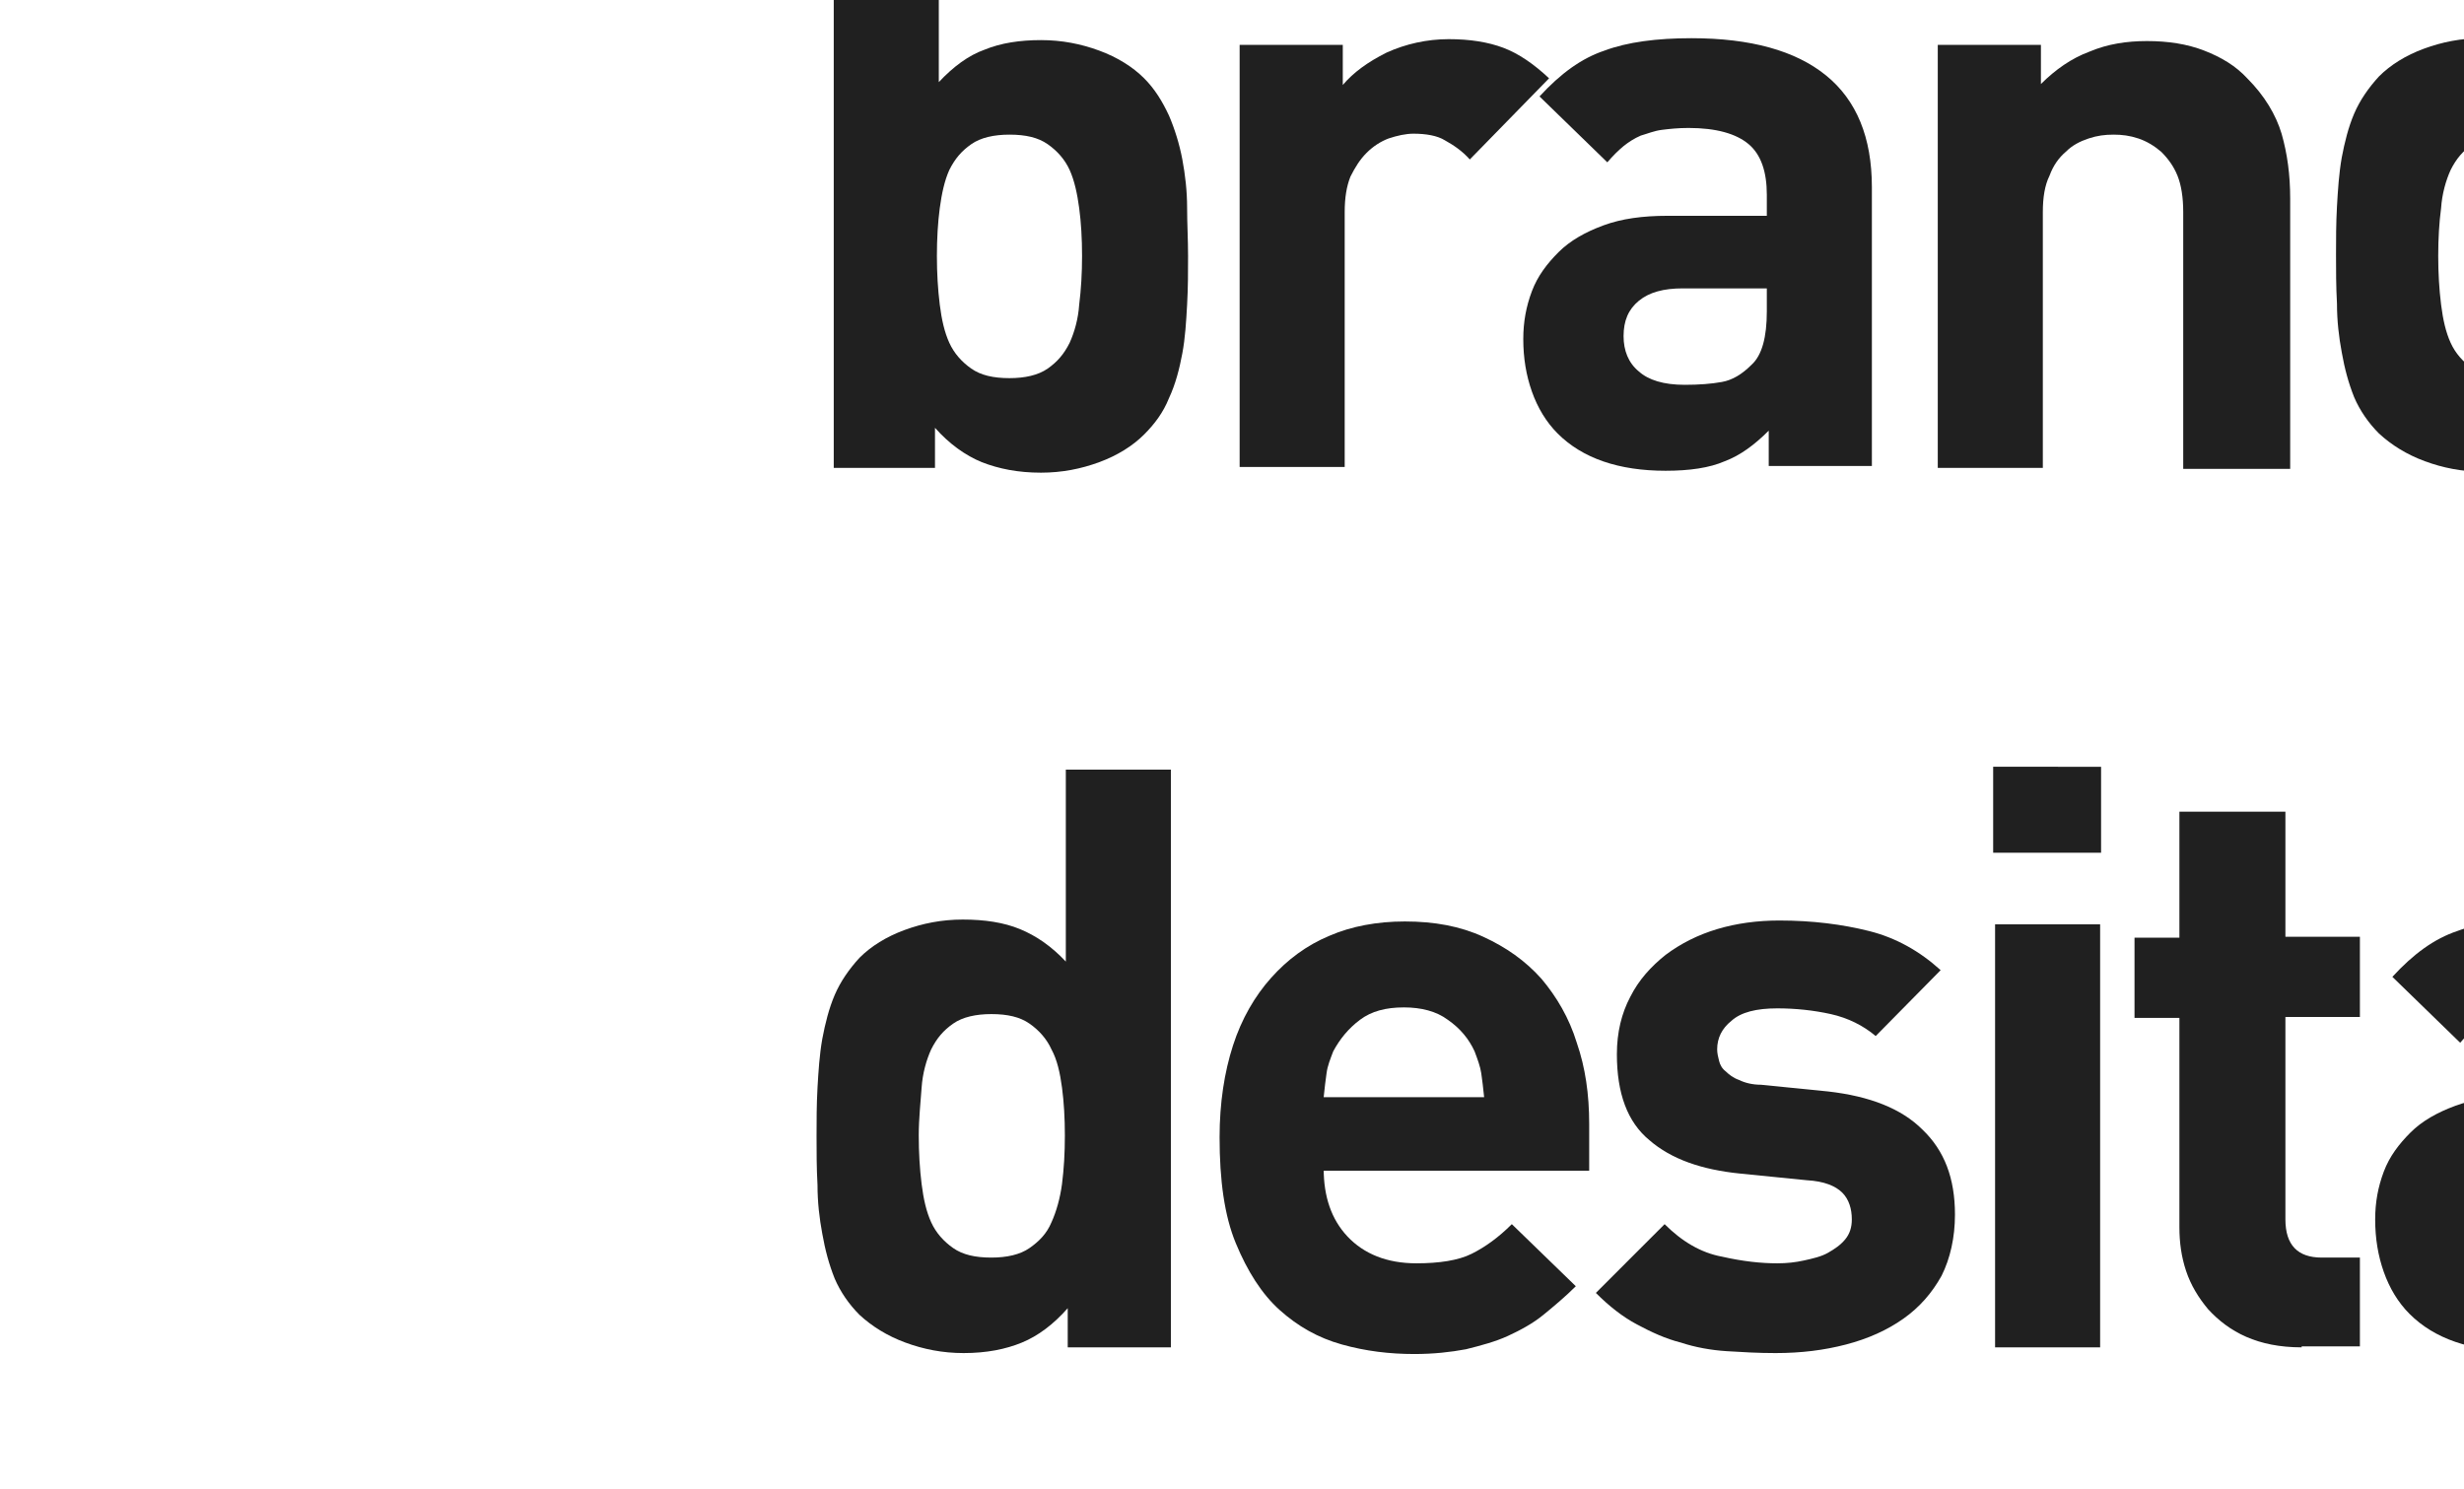 <?xml version="1.0" encoding="utf-8"?>
<!-- Generator: Adobe Illustrator 20.0.0, SVG Export Plug-In . SVG Version: 6.00 Build 0)  -->
<svg version="1.1" id="レイヤー_1" xmlns="http://www.w3.org/2000/svg" xmlns:xlink="http://www.w3.org/1999/xlink" x="0px"
	 y="0px" viewBox="0 0 258 155.9" style="enable-background:new 0 0 258 155.9;" xml:space="preserve">
<style type="text/css">
	.st0{fill:#202020;}
</style>
<g>
	<path class="st0" d="M124.4,26.8c0,1.6,0,3.3-0.1,5.1c-0.1,1.8-0.2,3.5-0.5,5.1c-0.3,1.6-0.7,3.2-1.4,4.7c-0.6,1.5-1.5,2.7-2.6,3.8
		c-1.2,1.2-2.8,2.2-4.7,2.9c-1.9,0.7-3.9,1.1-6.1,1.1c-2.4,0-4.4-0.4-6.2-1.1c-1.7-0.7-3.4-1.9-4.9-3.6v4.2H87.3v-60.5h11V8.6
		c1.5-1.6,3.1-2.8,4.8-3.4c1.7-0.7,3.7-1,5.9-1c2.2,0,4.2,0.4,6.1,1.1c1.9,0.7,3.5,1.7,4.7,2.9c1.1,1.1,1.9,2.4,2.6,3.9
		c0.6,1.4,1.1,3,1.4,4.6c0.3,1.6,0.5,3.3,0.5,5.1C124.3,23.4,124.4,25.1,124.4,26.8z M113.3,26.8c0-1.8-0.1-3.5-0.3-5
		c-0.2-1.5-0.5-2.9-1-4c-0.5-1.1-1.3-2-2.3-2.7c-1-0.7-2.3-1-4-1c-1.6,0-3,0.3-4,1c-1,0.7-1.7,1.5-2.3,2.7c-0.5,1.1-0.8,2.5-1,4
		c-0.2,1.5-0.3,3.2-0.3,5c0,1.8,0.1,3.5,0.3,5.1c0.2,1.6,0.5,2.9,1,4c0.5,1.1,1.3,2,2.3,2.7c1,0.7,2.3,1,4,1c1.6,0,3-0.3,4-1
		c1-0.7,1.7-1.5,2.3-2.7c0.5-1.1,0.9-2.5,1-4C113.2,30.3,113.3,28.6,113.3,26.8z"/>
	<path class="st0" d="M153.9,16.7c-0.8-0.9-1.7-1.5-2.6-2c-0.8-0.5-2-0.7-3.3-0.7c-0.8,0-1.7,0.2-2.6,0.5c-0.8,0.3-1.6,0.8-2.3,1.5
		c-0.7,0.7-1.2,1.5-1.7,2.5c-0.4,1-0.6,2.2-0.6,3.7v26.7h-11V4.7h10.8v4.2c1.1-1.3,2.6-2.4,4.6-3.4c2-0.9,4.2-1.4,6.5-1.4
		c2.2,0,4.1,0.3,5.7,0.9c1.6,0.6,3.2,1.7,4.8,3.2L153.9,16.7z"/>
	<path class="st0" d="M185.2,48.9v-3.8c-1.5,1.5-3,2.6-4.6,3.2c-1.6,0.7-3.7,1-6.2,1c-4.9,0-8.7-1.3-11.3-3.9
		c-1.2-1.2-2.1-2.7-2.7-4.4c-0.6-1.7-0.9-3.5-0.9-5.5c0-1.8,0.3-3.4,0.9-5c0.6-1.6,1.6-2.9,2.8-4.1c1.2-1.2,2.8-2.1,4.7-2.8
		c1.9-0.7,4.1-1,6.7-1H185v-2.2c0-2.4-0.6-4.2-1.9-5.3s-3.4-1.7-6.3-1.7c-1.1,0-2,0.1-2.8,0.2c-0.8,0.1-1.5,0.4-2.2,0.6
		c-0.7,0.3-1.3,0.7-1.8,1.1c-0.6,0.5-1.1,1-1.7,1.7l-7.1-6.9c2.2-2.4,4.4-4,6.8-4.8c2.4-0.9,5.5-1.3,9.1-1.3
		c6.2,0,10.9,1.3,14.1,3.9c3.2,2.6,4.8,6.5,4.8,11.7v29.2H185.2z M185,30.2h-8.8c-2,0-3.5,0.4-4.6,1.3c-1.1,0.9-1.6,2.1-1.6,3.7
		c0,1.5,0.5,2.8,1.6,3.7c1,0.9,2.6,1.4,4.8,1.4c1.5,0,2.8-0.1,3.9-0.3c1.1-0.2,2.1-0.8,3.1-1.8c1.1-1,1.6-2.9,1.6-5.6V30.2z"/>
	<path class="st0" d="M228.6,48.9V22.2c0-1.5-0.2-2.8-0.6-3.8s-1-1.8-1.7-2.5c-0.7-0.6-1.5-1.1-2.4-1.4c-0.9-0.3-1.7-0.4-2.6-0.4
		c-0.9,0-1.7,0.1-2.6,0.4c-0.9,0.3-1.7,0.7-2.4,1.4c-0.7,0.6-1.3,1.4-1.7,2.5c-0.5,1-0.7,2.3-0.7,3.8v26.8h-11V4.7h10.8v4.1
		c1.5-1.5,3.2-2.7,5.1-3.4c1.9-0.8,3.9-1.1,6-1.1c2.2,0,4.2,0.3,6,1c1.8,0.7,3.3,1.6,4.5,2.9c1.8,1.8,3,3.8,3.6,5.8
		c0.6,2.1,0.9,4.3,0.9,6.8v28.3H228.6z"/>
	<path class="st0" d="M270.9,48.9v-4.2c-1.5,1.7-3.1,2.9-4.8,3.6c-1.7,0.7-3.7,1.1-6.1,1.1c-2.2,0-4.2-0.4-6.1-1.1
		c-1.9-0.7-3.5-1.7-4.8-2.9c-1.1-1.1-2-2.4-2.6-3.8c-0.6-1.5-1-3-1.3-4.7c-0.3-1.6-0.5-3.3-0.5-5.1c-0.1-1.8-0.1-3.5-0.1-5.1
		c0-1.6,0-3.3,0.1-5.1c0.1-1.7,0.2-3.4,0.5-5.1c0.3-1.6,0.7-3.2,1.3-4.6c0.6-1.4,1.5-2.7,2.6-3.9c1.2-1.2,2.8-2.2,4.7-2.9
		c1.9-0.7,3.9-1.1,6.1-1.1c2.3,0,4.3,0.3,6,1c1.7,0.7,3.3,1.8,4.8,3.4v-20.1h11.1v60.5H270.9z M270.6,26.8c0-1.8-0.1-3.5-0.3-5
		c-0.2-1.5-0.5-2.9-1.1-4c-0.5-1.1-1.3-2-2.3-2.7c-1-0.7-2.3-1-4-1c-1.6,0-3,0.3-4,1c-1,0.7-1.7,1.5-2.3,2.7c-0.5,1.1-0.9,2.5-1,4
		c-0.2,1.5-0.3,3.2-0.3,5c0,1.8,0.1,3.5,0.3,5.1c0.2,1.6,0.5,2.9,1,4c0.5,1.1,1.3,2,2.3,2.7c1,0.7,2.3,1,4,1c1.6,0,3-0.3,4-1
		c1-0.7,1.8-1.5,2.3-2.7c0.5-1.1,0.9-2.5,1.1-4C270.6,30.3,270.6,28.6,270.6,26.8z"/>
	<path class="st0" d="M336.9,35c0,2.4-0.5,4.6-1.4,6.4c-1,1.8-2.3,3.3-4,4.5s-3.7,2.1-6,2.7c-2.3,0.6-4.7,0.9-7.4,0.9
		c-1.8,0-3.5-0.1-5.1-0.2c-1.6-0.1-3.3-0.4-4.8-0.9c-1.6-0.4-3.1-1.1-4.6-1.9c-1.5-0.8-2.9-1.9-4.3-3.3l7.2-7.2c1.8,1.8,3.8,3,6,3.4
		c2.2,0.5,4.1,0.7,5.8,0.7c1,0,1.9-0.1,2.8-0.3c0.9-0.2,1.8-0.4,2.5-0.8s1.3-0.8,1.8-1.4c0.5-0.6,0.7-1.3,0.7-2.1
		c0-1.1-0.3-2.1-1-2.8c-0.7-0.7-1.9-1.1-3.7-1.3l-7-0.7c-4-0.4-7.2-1.5-9.5-3.5c-2.3-1.9-3.4-4.9-3.4-9c0-2.3,0.5-4.3,1.4-6
		c0.9-1.8,2.2-3.2,3.7-4.4c1.6-1.2,3.4-2.1,5.4-2.7c2.1-0.6,4.2-0.9,6.5-0.9c3.5,0,6.6,0.4,9.4,1.1c2.8,0.7,5.3,2.1,7.5,4.1
		l-6.8,6.9c-1.3-1.1-2.9-1.9-4.7-2.3c-1.8-0.4-3.7-0.6-5.6-0.6c-2.2,0-3.8,0.4-4.8,1.3c-1,0.8-1.5,1.8-1.5,3c0,0.4,0.1,0.8,0.2,1.2
		c0.1,0.4,0.3,0.8,0.7,1.1c0.3,0.3,0.8,0.7,1.4,0.9c0.6,0.3,1.4,0.5,2.3,0.5l7,0.7c4.4,0.5,7.7,1.8,9.9,4
		C335.9,28.3,336.9,31.3,336.9,35z"/>
	<path class="st0" d="M354.1,48.9c-2.3,0-4.2-0.4-5.8-1.1c-1.6-0.7-2.9-1.7-4-2.9c-1-1.2-1.8-2.5-2.3-4c-0.5-1.5-0.7-3-0.7-4.6V14.3
		h-4.7V5.9h4.7V-7.2h11.1V5.9h7.8v8.4h-7.8v21.2c0,2.7,1.3,4,3.8,4h4v9.4H354.1z"/>
	<path class="st0" d="M387.5,48.9v-3.8c-1.5,1.5-3,2.6-4.6,3.2c-1.6,0.7-3.7,1-6.2,1c-4.9,0-8.7-1.3-11.3-3.9
		c-1.2-1.2-2.1-2.7-2.7-4.4c-0.6-1.7-0.9-3.5-0.9-5.5c0-1.8,0.3-3.4,0.9-5c0.6-1.6,1.6-2.9,2.8-4.1c1.2-1.2,2.8-2.1,4.7-2.8
		c1.9-0.7,4.1-1,6.7-1h10.5v-2.2c0-2.4-0.6-4.2-1.9-5.3s-3.4-1.7-6.3-1.7c-1.1,0-2,0.1-2.8,0.2c-0.8,0.1-1.5,0.4-2.2,0.6
		c-0.7,0.3-1.3,0.7-1.8,1.1c-0.6,0.5-1.1,1-1.7,1.7l-7.1-6.9c2.2-2.4,4.4-4,6.8-4.8c2.4-0.9,5.5-1.3,9.1-1.3
		c6.2,0,10.9,1.3,14.1,3.9c3.2,2.6,4.8,6.5,4.8,11.7v29.2H387.5z M387.3,30.2h-8.8c-2,0-3.5,0.4-4.6,1.3c-1.1,0.9-1.6,2.1-1.6,3.7
		c0,1.5,0.5,2.8,1.6,3.7c1,0.9,2.6,1.4,4.8,1.4c1.5,0,2.8-0.1,3.9-0.3c1.1-0.2,2.1-0.8,3.1-1.8c1.1-1,1.6-2.9,1.6-5.6V30.2z"/>
	<path class="st0" d="M419,48.9c-2.3,0-4.2-0.4-5.8-1.1c-1.6-0.7-2.9-1.7-4-2.9c-1-1.2-1.8-2.5-2.3-4c-0.5-1.5-0.7-3-0.7-4.6V14.3
		h-4.7V5.9h4.7V-7.2h11.1V5.9h7.8v8.4h-7.8v21.2c0,2.7,1.3,4,3.8,4h4v9.4H419z"/>
	<path class="st0" d="M438.4,30.2c0,2.9,0.8,5.3,2.5,7.1c1.7,1.8,4.1,2.8,7.2,2.8c2.4,0,4.4-0.3,5.8-1c1.4-0.7,2.8-1.7,4.2-3.1
		l6.7,6.5c-1.1,1.1-2.3,2.1-3.4,3c-1.1,0.9-2.4,1.6-3.7,2.2c-1.3,0.6-2.8,1-4.4,1.4c-1.6,0.3-3.4,0.5-5.4,0.5c-2.6,0-5.1-0.3-7.6-1
		c-2.5-0.7-4.6-1.9-6.5-3.6c-1.9-1.7-3.4-4.1-4.6-7c-1.2-2.9-1.7-6.6-1.7-11.1c0-3.6,0.5-6.8,1.4-9.6s2.3-5.2,4-7.1
		c1.7-1.9,3.7-3.4,6.1-4.4c2.4-1,5-1.5,7.9-1.5c3.1,0,5.8,0.5,8.2,1.6c2.4,1.1,4.4,2.6,6.1,4.4c1.6,1.9,2.9,4.1,3.7,6.7
		c0.9,2.6,1.3,5.4,1.3,8.5v4.9H438.4z M455.2,22.7c-0.1-1-0.2-1.8-0.3-2.5c-0.1-0.7-0.4-1.5-0.7-2.3c-0.6-1.3-1.5-2.4-2.8-3.3
		c-1.2-0.9-2.8-1.3-4.6-1.3s-3.4,0.4-4.6,1.3c-1.2,0.9-2.1,2-2.8,3.3c-0.3,0.8-0.6,1.5-0.7,2.3c-0.1,0.7-0.2,1.5-0.3,2.5H455.2z"/>
	<path class="st0" d="M505.9,47.3c0,2.7-0.5,5.1-1.4,7.4c-0.9,2.2-2.2,4.2-3.9,5.8c-1.7,1.6-3.8,2.9-6.2,3.8c-2.4,0.9-5.1,1.4-8,1.4
		c-3.4,0-6.3-0.4-8.8-1.2c-2.5-0.8-4.9-2.3-7.2-4.5l6.9-7c1.2,1.2,2.5,2.1,3.9,2.6c1.3,0.5,2.9,0.8,4.8,0.8c1.6,0,3-0.3,4.2-0.8
		c1.1-0.5,2.1-1.2,2.8-2.1c0.7-0.9,1.2-1.8,1.5-2.9c0.3-1.1,0.5-2.2,0.5-3.4v-4.5c-1.5,1.6-3.1,2.8-4.8,3.4c-1.7,0.7-3.6,1-5.8,1
		c-2.2,0-4.1-0.3-6-1c-1.8-0.7-3.3-1.6-4.6-2.9c-1-1-1.8-2.2-2.5-3.4c-0.6-1.2-1.1-2.6-1.4-4c-0.3-1.4-0.5-3-0.6-4.7
		c-0.1-1.7-0.1-3.5-0.1-5.4c0-1.9,0-3.7,0.1-5.4c0.1-1.7,0.3-3.2,0.6-4.7c0.3-1.4,0.7-2.8,1.4-4c0.6-1.2,1.4-2.4,2.5-3.4
		c1.2-1.2,2.8-2.2,4.6-2.9c1.8-0.7,3.8-1,6-1c2.4,0,4.4,0.4,6,1.1c1.6,0.7,3.2,1.9,4.8,3.6V4.7h10.7V47.3z M494.9,25.6
		c0-1.5-0.1-2.9-0.2-4.3c-0.1-1.4-0.5-2.6-1-3.7c-0.5-1-1.2-1.9-2.2-2.6c-1-0.7-2.3-1-3.9-1c-1.6,0-2.9,0.3-3.9,1
		c-1,0.7-1.7,1.5-2.2,2.6c-0.5,1-0.8,2.3-0.9,3.7c-0.1,1.4-0.2,2.8-0.2,4.3c0,1.5,0.1,2.9,0.2,4.3c0.1,1.4,0.5,2.6,0.9,3.7
		c0.5,1.1,1.2,1.9,2.2,2.6c1,0.7,2.3,1,3.9,1c1.6,0,2.9-0.3,3.9-1c1-0.7,1.7-1.5,2.2-2.6c0.5-1.1,0.8-2.3,1-3.7
		C494.8,28.5,494.9,27,494.9,25.6z"/>
	<path class="st0" d="M529.7,56.1c-1,2.5-2.1,4.4-3.3,5.7c-1.3,1.3-2.8,2.2-4.4,2.7c-1.6,0.5-3.3,0.7-5.1,0.7h-4.3v-9.9h2.5
		c1.6,0,2.8-0.3,3.5-0.8c0.8-0.5,1.4-1.6,2-3.2l1.9-5.4L507.4,4.7H519l9.2,27.4L537,4.7h11.6L529.7,56.1z"/>
	<path class="st0" d="M587.4,48.9v-3.8c-1.5,1.5-3,2.6-4.6,3.2c-1.6,0.7-3.7,1-6.2,1c-4.9,0-8.7-1.3-11.3-3.9
		c-1.2-1.2-2.1-2.7-2.7-4.4c-0.6-1.7-0.9-3.5-0.9-5.5c0-1.8,0.3-3.4,0.9-5c0.6-1.6,1.6-2.9,2.8-4.1c1.2-1.2,2.8-2.1,4.7-2.8
		c1.9-0.7,4.1-1,6.7-1h10.5v-2.2c0-2.4-0.6-4.2-1.9-5.3s-3.4-1.7-6.3-1.7c-1.1,0-2,0.1-2.8,0.2c-0.8,0.1-1.5,0.4-2.2,0.6
		c-0.7,0.3-1.3,0.7-1.8,1.1c-0.6,0.5-1.1,1-1.7,1.7l-7.1-6.9c2.2-2.4,4.4-4,6.8-4.8c2.4-0.9,5.5-1.3,9.1-1.3
		c6.2,0,10.9,1.3,14.1,3.9c3.2,2.6,4.8,6.5,4.8,11.7v29.2H587.4z M587.2,30.2h-8.8c-2,0-3.5,0.4-4.6,1.3c-1.1,0.9-1.6,2.1-1.6,3.7
		c0,1.5,0.5,2.8,1.6,3.7c1,0.9,2.6,1.4,4.8,1.4c1.5,0,2.8-0.1,3.9-0.3c1.1-0.2,2.1-0.8,3.1-1.8c1.1-1,1.6-2.9,1.6-5.6V30.2z"/>
	<path class="st0" d="M630.8,48.9V22.2c0-1.5-0.2-2.8-0.6-3.8s-1-1.8-1.7-2.5c-0.7-0.6-1.5-1.1-2.4-1.4c-0.9-0.3-1.7-0.4-2.6-0.4
		c-0.9,0-1.7,0.1-2.6,0.4c-0.9,0.3-1.7,0.7-2.4,1.4c-0.7,0.6-1.3,1.4-1.7,2.5c-0.5,1-0.7,2.3-0.7,3.8v26.8h-11V4.7h10.8v4.1
		c1.5-1.5,3.2-2.7,5.1-3.4c1.9-0.8,3.9-1.1,6-1.1c2.2,0,4.2,0.3,6,1c1.8,0.7,3.3,1.6,4.5,2.9c1.8,1.8,3,3.8,3.6,5.8
		c0.6,2.1,0.9,4.3,0.9,6.8v28.3H630.8z"/>
	<path class="st0" d="M673.1,48.9v-4.2c-1.5,1.7-3.1,2.9-4.8,3.6c-1.7,0.7-3.7,1.1-6.1,1.1c-2.2,0-4.2-0.4-6.1-1.1
		c-1.9-0.7-3.5-1.7-4.8-2.9c-1.1-1.1-2-2.4-2.6-3.8c-0.6-1.5-1-3-1.3-4.7c-0.3-1.6-0.5-3.3-0.5-5.1c-0.1-1.8-0.1-3.5-0.1-5.1
		c0-1.6,0-3.3,0.1-5.1c0.1-1.7,0.2-3.4,0.5-5.1c0.3-1.6,0.7-3.2,1.3-4.6c0.6-1.4,1.5-2.7,2.6-3.9c1.2-1.2,2.8-2.2,4.7-2.9
		c1.9-0.7,3.9-1.1,6.1-1.1c2.3,0,4.3,0.3,6,1c1.7,0.7,3.3,1.8,4.8,3.4v-20.1h11.1v60.5H673.1z M672.9,26.8c0-1.8-0.1-3.5-0.3-5
		c-0.2-1.5-0.5-2.9-1.1-4c-0.5-1.1-1.3-2-2.3-2.7c-1-0.7-2.3-1-4-1c-1.6,0-3,0.3-4,1c-1,0.7-1.7,1.5-2.3,2.7c-0.5,1.1-0.9,2.5-1,4
		c-0.2,1.5-0.3,3.2-0.3,5c0,1.8,0.1,3.5,0.3,5.1c0.2,1.6,0.5,2.9,1,4c0.5,1.1,1.3,2,2.3,2.7c1,0.7,2.3,1,4,1c1.6,0,3-0.3,4-1
		c1-0.7,1.8-1.5,2.3-2.7c0.5-1.1,0.9-2.5,1.1-4C672.8,30.3,672.9,28.6,672.9,26.8z"/>
	<path class="st0" d="M111.8,141.1V137c-1.5,1.7-3.1,2.9-4.8,3.6c-1.7,0.7-3.7,1.1-6.1,1.1c-2.2,0-4.2-0.4-6.1-1.1
		c-1.9-0.7-3.5-1.7-4.8-2.9c-1.1-1.1-2-2.4-2.6-3.8c-0.6-1.5-1-3-1.3-4.7c-0.3-1.6-0.5-3.3-0.5-5.1c-0.1-1.8-0.1-3.5-0.1-5.1
		s0-3.3,0.1-5.1c0.1-1.7,0.2-3.4,0.5-5.1c0.3-1.6,0.7-3.2,1.3-4.6c0.6-1.4,1.5-2.7,2.6-3.9c1.2-1.2,2.8-2.2,4.7-2.9
		c1.9-0.7,3.9-1.1,6.1-1.1c2.3,0,4.3,0.3,6,1c1.7,0.7,3.3,1.8,4.8,3.4V80.6h11v60.5H111.8z M111.5,118.9c0-1.8-0.1-3.5-0.3-5
		c-0.2-1.5-0.5-2.9-1.1-4c-0.5-1.1-1.3-2-2.3-2.7c-1-0.7-2.3-1-4-1c-1.6,0-3,0.3-4,1c-1,0.7-1.7,1.5-2.3,2.7c-0.5,1.1-0.9,2.5-1,4
		s-0.3,3.2-0.3,5s0.1,3.5,0.3,5.1c0.2,1.6,0.5,2.9,1,4c0.5,1.1,1.3,2,2.3,2.7c1,0.7,2.3,1,4,1c1.6,0,3-0.3,4-1
		c1-0.7,1.8-1.5,2.3-2.7c0.5-1.1,0.9-2.5,1.1-4C111.4,122.4,111.5,120.8,111.5,118.9z"/>
	<path class="st0" d="M138.6,122.4c0,2.9,0.8,5.3,2.5,7.1c1.7,1.8,4.1,2.8,7.2,2.8c2.4,0,4.4-0.3,5.8-1c1.4-0.7,2.8-1.7,4.2-3.1
		l6.7,6.5c-1.1,1.1-2.3,2.1-3.4,3c-1.1,0.9-2.4,1.6-3.7,2.2c-1.3,0.6-2.8,1-4.4,1.4c-1.6,0.3-3.4,0.5-5.4,0.5c-2.6,0-5.1-0.3-7.6-1
		c-2.5-0.7-4.6-1.9-6.5-3.6s-3.4-4.1-4.6-7c-1.2-2.9-1.7-6.6-1.7-11.1c0-3.6,0.5-6.8,1.4-9.6c0.9-2.8,2.3-5.2,4-7.1
		c1.7-1.9,3.7-3.4,6.1-4.4c2.3-1,5-1.5,7.9-1.5c3.1,0,5.8,0.5,8.2,1.6c2.4,1.1,4.4,2.5,6.1,4.4c1.6,1.9,2.9,4.1,3.7,6.7
		c0.9,2.6,1.3,5.4,1.3,8.5v4.9H138.6z M155.4,114.9c-0.1-1-0.2-1.8-0.3-2.5c-0.1-0.7-0.4-1.5-0.7-2.3c-0.6-1.3-1.5-2.4-2.8-3.3
		c-1.2-0.9-2.8-1.3-4.6-1.3c-1.9,0-3.4,0.4-4.6,1.3c-1.2,0.9-2.1,2-2.8,3.3c-0.3,0.8-0.6,1.5-0.7,2.3c-0.1,0.7-0.2,1.5-0.3,2.5
		H155.4z"/>
	<path class="st0" d="M204.7,127.2c0,2.4-0.5,4.6-1.4,6.4c-1,1.8-2.3,3.3-4,4.5c-1.7,1.2-3.7,2.1-6,2.7c-2.3,0.6-4.7,0.9-7.4,0.9
		c-1.8,0-3.5-0.1-5.1-0.2c-1.6-0.1-3.3-0.4-4.8-0.9c-1.6-0.4-3.1-1.1-4.6-1.9c-1.5-0.8-2.9-1.9-4.3-3.3l7.2-7.2c1.8,1.8,3.8,3,6,3.4
		c2.2,0.5,4.1,0.7,5.8,0.7c1,0,1.9-0.1,2.8-0.3c0.9-0.2,1.8-0.4,2.5-0.8s1.3-0.8,1.8-1.4c0.5-0.6,0.7-1.3,0.7-2.1
		c0-1.1-0.3-2.1-1-2.8c-0.7-0.7-1.9-1.2-3.7-1.3l-7-0.7c-4-0.4-7.2-1.5-9.5-3.5c-2.3-1.9-3.4-4.9-3.4-9c0-2.3,0.5-4.3,1.4-6
		c0.9-1.8,2.2-3.2,3.7-4.4c1.6-1.2,3.4-2.1,5.4-2.7s4.2-0.9,6.5-0.9c3.5,0,6.6,0.4,9.4,1.1c2.8,0.7,5.3,2.1,7.5,4.1l-6.8,6.9
		c-1.3-1.1-2.9-1.9-4.7-2.3c-1.8-0.4-3.7-0.6-5.6-0.6c-2.2,0-3.8,0.4-4.8,1.3c-1,0.8-1.5,1.8-1.5,3c0,0.4,0.1,0.8,0.2,1.2
		c0.1,0.4,0.3,0.8,0.7,1.1c0.3,0.3,0.8,0.7,1.4,0.9c0.6,0.3,1.4,0.5,2.3,0.5l7,0.7c4.4,0.5,7.7,1.8,9.9,4
		C203.6,120.5,204.7,123.4,204.7,127.2z"/>
	<path class="st0" d="M208.7,89.3v-9H220v9H208.7z M208.9,141.1V96.8h11v44.3H208.9z"/>
	<path class="st0" d="M241,141.1c-2.3,0-4.2-0.4-5.8-1.1c-1.6-0.7-2.9-1.7-4-2.9c-1-1.2-1.8-2.5-2.3-4c-0.5-1.5-0.7-3-0.7-4.6v-21.9
		h-4.7v-8.4h4.7V85h11.1v13.1h7.8v8.4h-7.8v21.2c0,2.7,1.3,4,3.8,4h4v9.3H241z"/>
	<path class="st0" d="M274.4,141.1v-3.8c-1.5,1.5-3,2.5-4.6,3.2c-1.6,0.7-3.7,1-6.2,1c-4.9,0-8.7-1.3-11.3-3.9
		c-1.2-1.2-2.1-2.7-2.7-4.4c-0.6-1.7-0.9-3.5-0.9-5.5c0-1.8,0.3-3.4,0.9-5c0.6-1.6,1.6-2.9,2.8-4.1c1.2-1.2,2.8-2.1,4.7-2.8
		c1.9-0.7,4.1-1,6.7-1h10.5v-2.2c0-2.4-0.6-4.2-1.9-5.3c-1.3-1.1-3.4-1.7-6.3-1.7c-1.1,0-2,0.1-2.8,0.2c-0.8,0.1-1.5,0.4-2.2,0.6
		c-0.7,0.3-1.3,0.7-1.8,1.1c-0.6,0.5-1.1,1-1.7,1.7l-7.1-6.9c2.2-2.4,4.4-4,6.8-4.8c2.4-0.9,5.5-1.3,9.1-1.3
		c6.2,0,10.9,1.3,14.1,3.9c3.2,2.6,4.8,6.5,4.8,11.7v29.2H274.4z M274.1,122.4h-8.8c-2,0-3.5,0.4-4.6,1.3c-1.1,0.9-1.6,2.1-1.6,3.7
		c0,1.5,0.5,2.8,1.6,3.7c1,0.9,2.6,1.4,4.8,1.4c1.5,0,2.8-0.1,3.9-0.3c1.1-0.2,2.1-0.8,3.1-1.8c1.1-1,1.6-2.9,1.6-5.6V122.4z"/>
	<path class="st0" d="M304.5,141.1c-2.3,0-4.2-0.4-5.9-1.1c-1.6-0.7-3-1.7-4-2.9c-1-1.2-1.8-2.5-2.3-4c-0.5-1.5-0.7-3-0.7-4.6V80.6
		h11v47.2c0,1.3,0.3,2.3,0.9,3s1.6,1,3,1h4.2v9.3H304.5z"/>
	<path class="st0" d="M354.8,140.1c-2.4,1-5.1,1.5-8.1,1.5c-2.2,0-4.5-0.3-6.8-1c-2.4-0.7-4.5-1.9-6.4-3.6s-3.5-4.1-4.7-7
		c-1.2-2.9-1.9-6.6-1.9-11.1s0.6-8.2,1.9-11.1c1.2-2.9,2.8-5.2,4.7-6.9s4-2.9,6.4-3.6c2.4-0.7,4.6-1,6.8-1c3.1,0,5.8,0.5,8.1,1.4
		c2.4,1,4.5,2.5,6.5,4.5l-7.5,7.5c-1.1-1.2-2.2-2.1-3.3-2.7c-1.1-0.5-2.4-0.8-3.8-0.8c-2.6,0-4.7,1-6.3,2.9
		c-0.8,1.1-1.5,2.4-1.9,3.9s-0.6,3.5-0.6,5.9c0,4.5,0.8,7.8,2.5,9.9c1.6,1.9,3.7,2.9,6.3,2.9c1.5,0,2.7-0.3,3.8-0.8
		c1.1-0.5,2.2-1.4,3.3-2.7l7.5,7.4C359.4,137.6,357.2,139.2,354.8,140.1z"/>
	<path class="st0" d="M388.9,108.9c-0.8-0.9-1.7-1.5-2.5-2c-0.8-0.5-2-0.7-3.3-0.7c-0.8,0-1.7,0.2-2.5,0.5c-0.8,0.3-1.6,0.8-2.3,1.5
		c-0.7,0.7-1.2,1.5-1.7,2.5c-0.4,1-0.6,2.2-0.6,3.7v26.7h-11V96.8h10.8v4.2c1.1-1.3,2.6-2.4,4.6-3.4c2-0.9,4.2-1.4,6.5-1.4
		c2.2,0,4.1,0.3,5.7,0.9c1.6,0.6,3.2,1.7,4.8,3.2L388.9,108.9z"/>
	<path class="st0" d="M404.4,122.4c0,2.9,0.8,5.3,2.5,7.1c1.7,1.8,4.1,2.8,7.2,2.8c2.4,0,4.4-0.3,5.8-1c1.4-0.7,2.8-1.7,4.2-3.1
		l6.7,6.5c-1.1,1.1-2.3,2.1-3.4,3c-1.1,0.9-2.4,1.6-3.7,2.2c-1.3,0.6-2.8,1-4.4,1.4c-1.6,0.3-3.4,0.5-5.4,0.5c-2.6,0-5.1-0.3-7.6-1
		c-2.5-0.7-4.6-1.9-6.5-3.6s-3.4-4.1-4.6-7c-1.2-2.9-1.7-6.6-1.7-11.1c0-3.6,0.5-6.8,1.4-9.6c0.9-2.8,2.3-5.2,4-7.1
		c1.7-1.9,3.7-3.4,6.1-4.4c2.4-1,5-1.5,7.9-1.5c3.1,0,5.8,0.5,8.2,1.6c2.4,1.1,4.4,2.5,6.1,4.4c1.6,1.9,2.9,4.1,3.7,6.7
		c0.9,2.6,1.3,5.4,1.3,8.5v4.9H404.4z M421.3,114.9c-0.1-1-0.2-1.8-0.3-2.5c-0.1-0.7-0.4-1.5-0.7-2.3c-0.6-1.3-1.5-2.4-2.8-3.3
		c-1.2-0.9-2.8-1.3-4.6-1.3s-3.4,0.4-4.6,1.3c-1.2,0.9-2.1,2-2.8,3.3c-0.3,0.8-0.6,1.5-0.7,2.3c-0.1,0.7-0.2,1.5-0.3,2.5H421.3z"/>
	<path class="st0" d="M459.9,141.1v-3.8c-1.5,1.5-3,2.5-4.6,3.2c-1.6,0.7-3.7,1-6.2,1c-4.9,0-8.7-1.3-11.3-3.9
		c-1.2-1.2-2.1-2.7-2.7-4.4c-0.6-1.7-0.9-3.5-0.9-5.5c0-1.8,0.3-3.4,0.9-5c0.6-1.6,1.6-2.9,2.8-4.1c1.2-1.2,2.8-2.1,4.7-2.8
		c1.9-0.7,4.1-1,6.7-1h10.5v-2.2c0-2.4-0.6-4.2-1.9-5.3c-1.3-1.1-3.4-1.7-6.3-1.7c-1.1,0-2,0.1-2.8,0.2c-0.8,0.1-1.5,0.4-2.2,0.6
		c-0.7,0.3-1.3,0.7-1.8,1.1c-0.6,0.5-1.1,1-1.7,1.7l-7.1-6.9c2.2-2.4,4.4-4,6.8-4.8c2.4-0.9,5.5-1.3,9.1-1.3
		c6.2,0,10.9,1.3,14.1,3.9c3.2,2.6,4.8,6.5,4.8,11.7v29.2H459.9z M459.7,122.4h-8.8c-2,0-3.5,0.4-4.6,1.3c-1.1,0.9-1.6,2.1-1.6,3.7
		c0,1.5,0.5,2.8,1.6,3.7c1,0.9,2.6,1.4,4.8,1.4c1.5,0,2.8-0.1,3.9-0.3c1.1-0.2,2.1-0.8,3.1-1.8c1.1-1,1.6-2.9,1.6-5.6V122.4z"/>
	<path class="st0" d="M491.4,141.1c-2.3,0-4.2-0.4-5.8-1.1c-1.6-0.7-2.9-1.7-4-2.9c-1-1.2-1.8-2.5-2.3-4c-0.5-1.5-0.7-3-0.7-4.6
		v-21.9h-4.7v-8.4h4.7V85h11.1v13.1h7.8v8.4h-7.8v21.2c0,2.7,1.3,4,3.8,4h4v9.3H491.4z"/>
	<path class="st0" d="M502.2,89.3v-9h11.3v9H502.2z M502.4,141.1V96.8h11v44.3H502.4z"/>
	<path class="st0" d="M556.2,118.9c0,4-0.3,7.4-1,10.1c-0.7,2.7-2,5.1-4,7.2c-1.4,1.5-3.2,2.7-5.4,3.8c-2.3,1.1-5,1.6-8.3,1.6
		c-3.3,0-6-0.5-8.3-1.6c-2.2-1.1-4-2.4-5.4-3.8c-2-2.1-3.3-4.5-4-7.2c-0.7-2.7-1-6-1-10.1s0.3-7.4,1-10c0.7-2.7,2-5,4-7.1
		c1.4-1.5,3.2-2.7,5.4-3.8c2.2-1.1,5-1.6,8.3-1.6c3.3,0,6.1,0.5,8.3,1.6c2.3,1.1,4.1,2.4,5.4,3.8c2,2.1,3.3,4.5,4,7.1
		C555.9,111.6,556.2,114.9,556.2,118.9z M545.2,118.9c0-2.3-0.1-4.4-0.4-6.2c-0.3-1.8-1-3.3-2.1-4.5c-1.3-1.3-3-2-5.2-2
		c-2.1,0-3.8,0.7-5.1,2c-1.1,1.1-1.8,2.6-2.1,4.5c-0.3,1.8-0.4,3.9-0.4,6.2c0,2.3,0.1,4.4,0.4,6.3c0.3,1.9,1,3.4,2.1,4.5
		c1.3,1.3,3,2,5.1,2c2.2,0,3.9-0.7,5.2-2c1.1-1.1,1.8-2.6,2.1-4.5C545.1,123.4,545.2,121.3,545.2,118.9z"/>
	<path class="st0" d="M587.4,141.1v-26.8c0-1.5-0.2-2.8-0.6-3.8c-0.4-1-1-1.8-1.7-2.5c-0.7-0.6-1.5-1.1-2.4-1.4
		c-0.9-0.3-1.7-0.4-2.6-0.4c-0.9,0-1.7,0.1-2.6,0.4c-0.9,0.3-1.7,0.7-2.4,1.4c-0.7,0.6-1.3,1.4-1.7,2.5c-0.5,1-0.7,2.3-0.7,3.8v26.8
		h-11V96.8h10.8v4.1c1.5-1.5,3.2-2.7,5.1-3.4c1.9-0.8,3.9-1.1,6-1.1c2.2,0,4.2,0.3,6,1c1.8,0.7,3.3,1.6,4.5,2.9
		c1.8,1.8,3,3.8,3.6,5.8c0.6,2.1,0.9,4.3,0.9,6.8v28.3H587.4z"/>
</g>
</svg>
